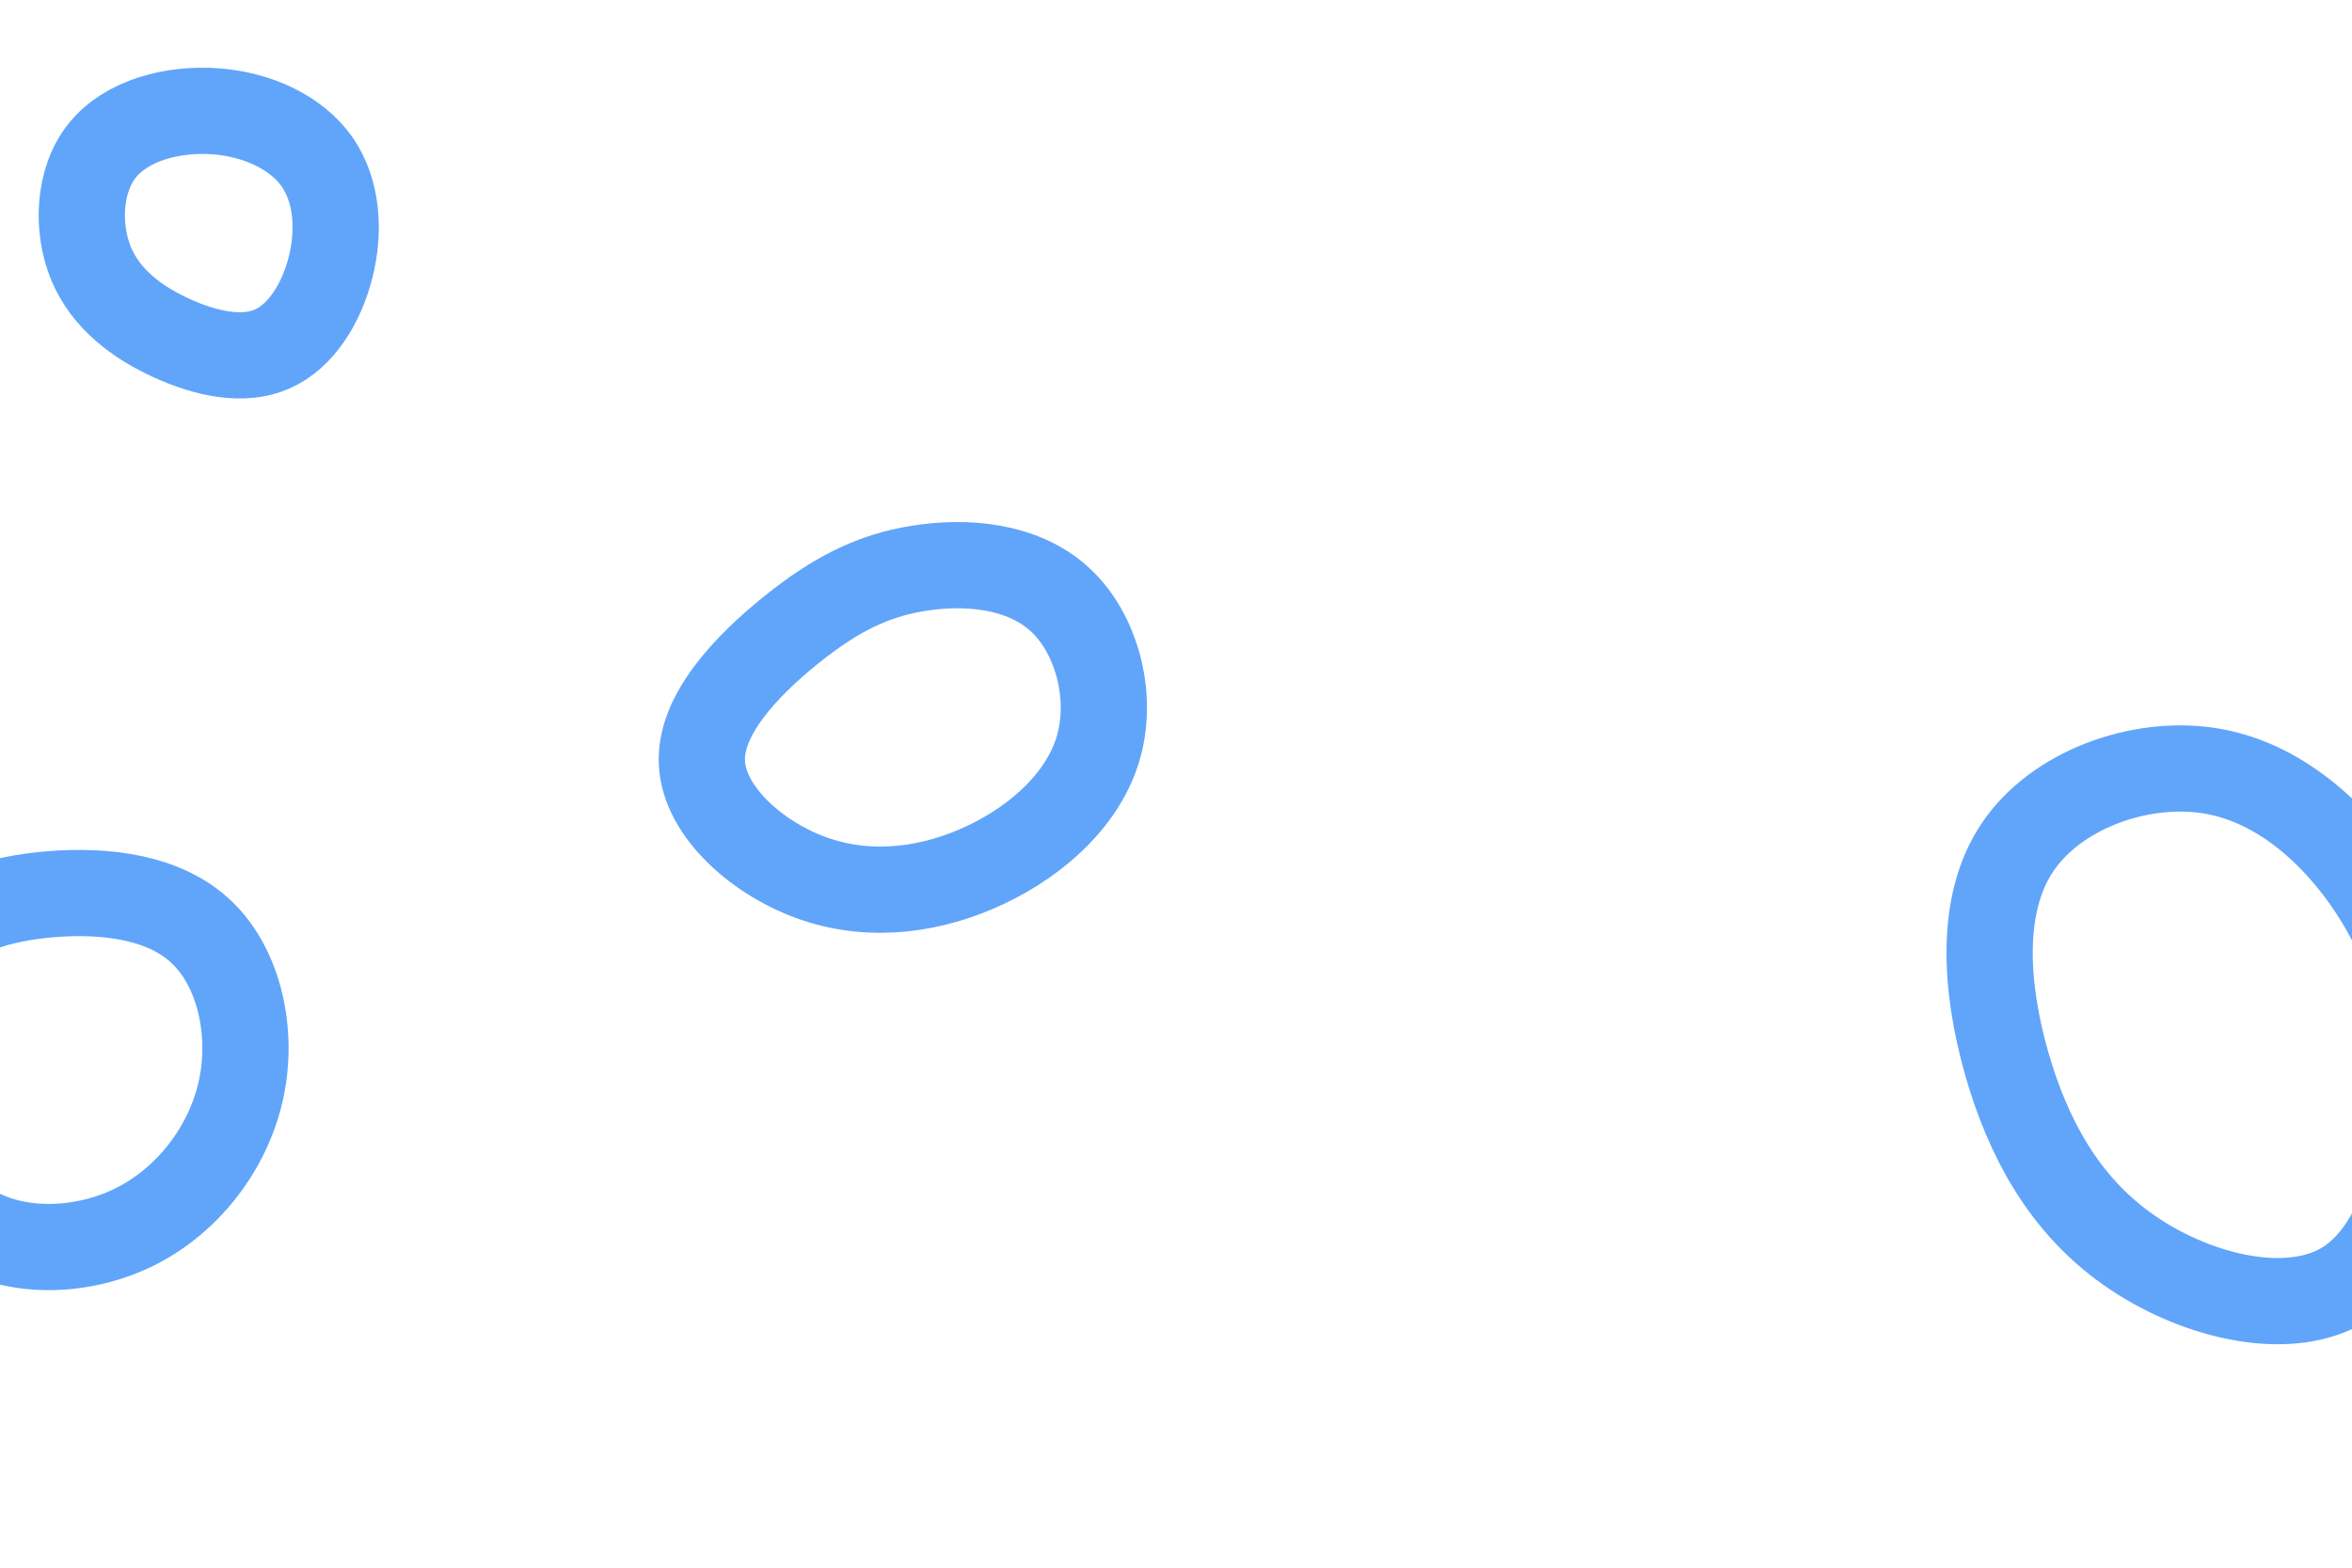 <svg id="visual" viewBox="0 0 900 600" width="900" height="600" xmlns="http://www.w3.org/2000/svg" xmlns:xlink="http://www.w3.org/1999/xlink" version="1.1"><rect width="900" height="600" fill="#fff"></rect><g><g transform="translate(850 390)"><path d="M57.6 -49.7C71.9 -28 78.9 -4.2 78 25.1C77.1 54.4 68.4 89.2 46.4 102C24.3 114.8 -11.1 105.6 -35.6 88.3C-60.2 71 -74 45.5 -82.2 16.8C-90.3 -11.9 -92.7 -43.9 -78 -65.7C-63.4 -87.5 -31.7 -99.1 -5 -95.1C21.6 -91.1 43.3 -71.4 57.6 -49.7Z" stroke="#60A5FA" fill="none" stroke-width="33"></path></g><g transform="translate(348 270)"><path d="M57.3 -40.8C71.4 -28.1 77.9 -4.4 72.5 15.4C67.1 35.2 49.7 51.2 29.4 60.9C9.2 70.5 -14 73.9 -35.9 66.5C-57.8 59.1 -78.4 40.8 -79.4 22.2C-80.5 3.6 -61.9 -15.5 -45.4 -28.8C-28.9 -42.1 -14.4 -49.7 3.6 -52.5C21.6 -55.4 43.2 -53.6 57.3 -40.8Z" stroke="#60A5FA" fill="none" stroke-width="33"></path></g><g transform="translate(84 93)"><path d="M37.3 -31.1C45.1 -19.9 46 -4.6 42.5 9.3C39 23.2 31.1 35.8 20.1 40.6C9.2 45.4 -4.9 42.5 -18.1 36.5C-31.2 30.6 -43.4 21.6 -49.1 8C-54.8 -5.7 -54 -24.1 -44.8 -35.5C-35.5 -47 -17.8 -51.6 -1.5 -50.4C14.7 -49.2 29.5 -42.2 37.3 -31.1Z" stroke="#60A5FA" fill="none" stroke-width="33"></path></g><g transform="translate(18 400)"><path d="M59.3 -43.1C73.4 -29.6 79.1 -5.1 74.2 17.2C69.3 39.5 53.8 59.6 33.3 69.7C12.7 79.8 -12.9 80 -29.9 69.1C-46.9 58.3 -55.3 36.4 -58.2 15.6C-61 -5.1 -58.4 -24.8 -47.8 -37.5C-37.1 -50.3 -18.6 -56.2 2 -57.8C22.6 -59.4 45.2 -56.7 59.3 -43.1Z" stroke="#60A5FA" fill="none" stroke-width="33"></path></g></g></svg>
